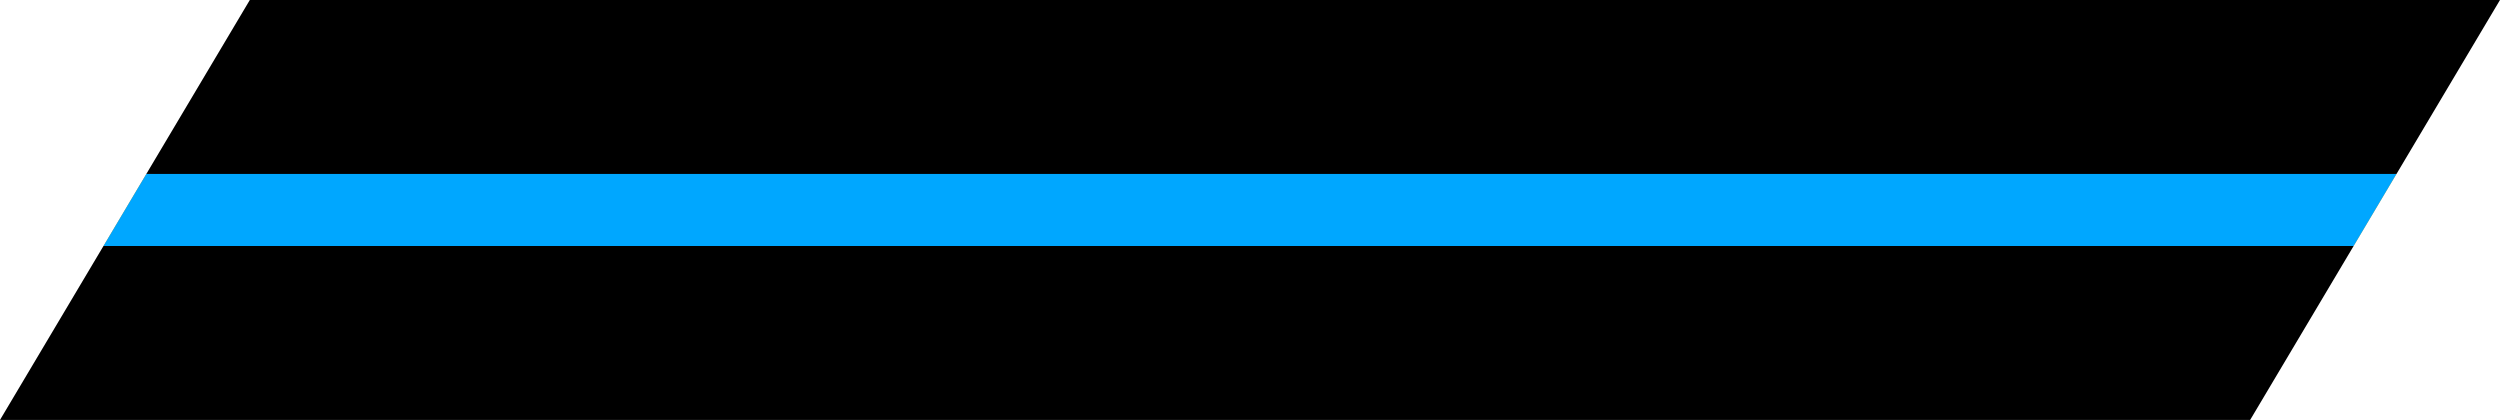 <?xml version="1.0" encoding="UTF-8" standalone="no"?>
<svg
   xmlns:dc="http://purl.org/dc/elements/1.1/"
   xmlns:cc="http://creativecommons.org/ns#"
   xmlns:rdf="http://www.w3.org/1999/02/22-rdf-syntax-ns#"
   xmlns:svg="http://www.w3.org/2000/svg"
   xmlns="http://www.w3.org/2000/svg"
   width="512"
   height="86"
   viewBox="0 0 135.467 22.754"
   version="1.1"
   id="svg965">
  <defs
     id="defs959" />
  <g
     id="layer1"
     transform="translate(0,-274.246)">
    <path
       id="light_standby"
       d="m 7.93,283.67 -2.324,3.906 c 40.839,5.102 81.475,4.93 121.929,0 l 2.324,-3.906 c -41.599,-4.208 -82.185,-3.955 -121.929,0 z"
       style="fill:#ffae2f;fill-opacity:1;stroke:none;stroke-width:16.794;stroke-miterlimit:4;stroke-dasharray:none;stroke-opacity:1" />
    <path
       id="light_on"
       d="m 7.93,283.67 -2.324,3.906 c 40.839,5.102 81.475,4.93 121.929,0 l 2.324,-3.906 c -41.599,-4.208 -82.185,-3.955 -121.929,0 z"
       style="fill:#00a7ff;fill-opacity:1;stroke:none;stroke-width:16.794;stroke-miterlimit:4;stroke-dasharray:none;stroke-opacity:1" />
    <path
       style="fill:#000000;fill-opacity:1;stroke:none;stroke-width:16.794;stroke-miterlimit:4;stroke-dasharray:none;stroke-opacity:1"
       d="m 13.537,274.246 -5.607,9.425 H 129.859 l 5.607,-9.425 z M 5.606,287.576 -3.729265e-7,297 H 121.929 l 5.606,-9.424 z"
       id="console" />
  </g>
</svg>
